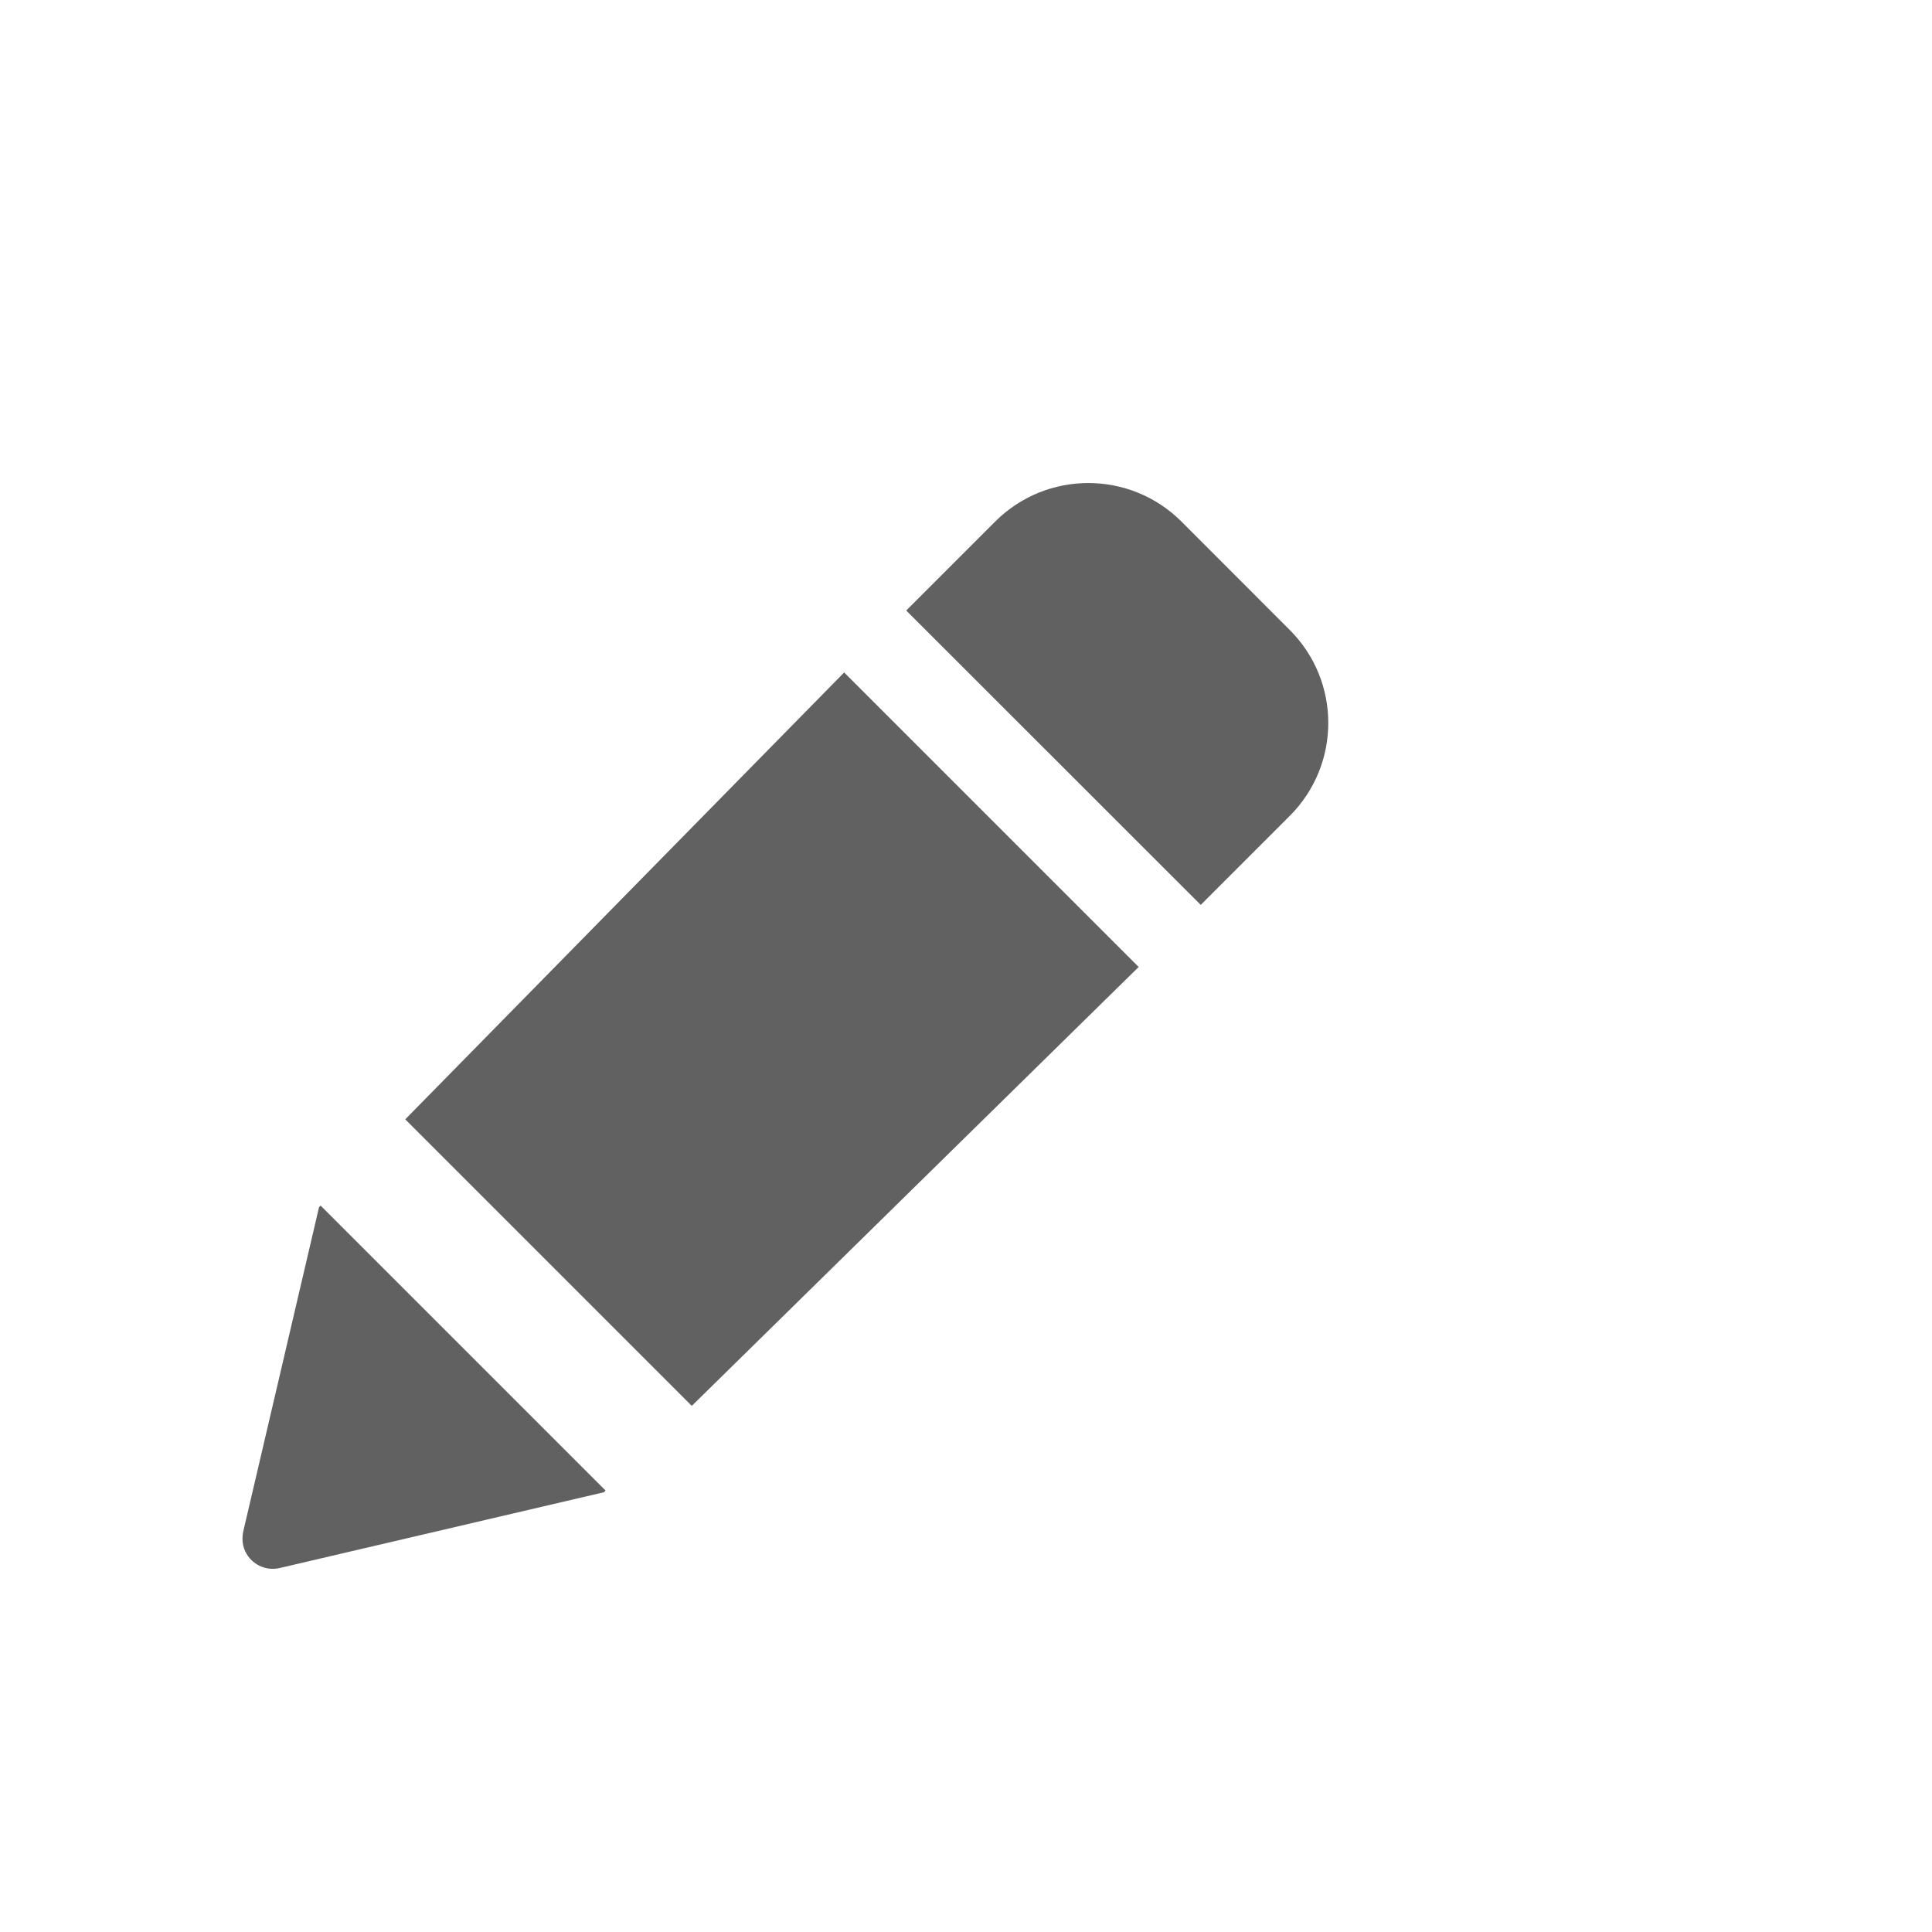<svg xmlns="http://www.w3.org/2000/svg" xmlns:xlink="http://www.w3.org/1999/xlink" width="16" height="16" version="1.1" viewBox="0 0 16 16"><title>blog-post</title><desc>Created with Sketch.</desc><g id="Page-1" fill="none" fill-rule="evenodd" stroke="none" stroke-width="1"><g id="pencil-gray" fill="#616161" transform="translate(2, 4)"><path id="Combined-Shape" d="M0.655,5.984 L3.015,8.344 L3.002,8.358 L0.315,8.986 C0.18,9.017 0.046,8.933 0.014,8.799 C0.006,8.762 0.006,8.723 0.014,8.685 L0.642,5.998 L0.655,5.984 Z M4.991,1.569 L7.43,4.008 L3.729,7.643 L1.356,5.27 L4.991,1.569 Z M6.242,0.319 C6.668,-0.106 7.358,-0.106 7.784,0.319 L7.784,0.319 L8.68,1.216 C9.107,1.641 9.107,2.332 8.68,2.758 L8.68,2.758 L7.944,3.494 L5.505,1.056 Z"/></g></g></svg>